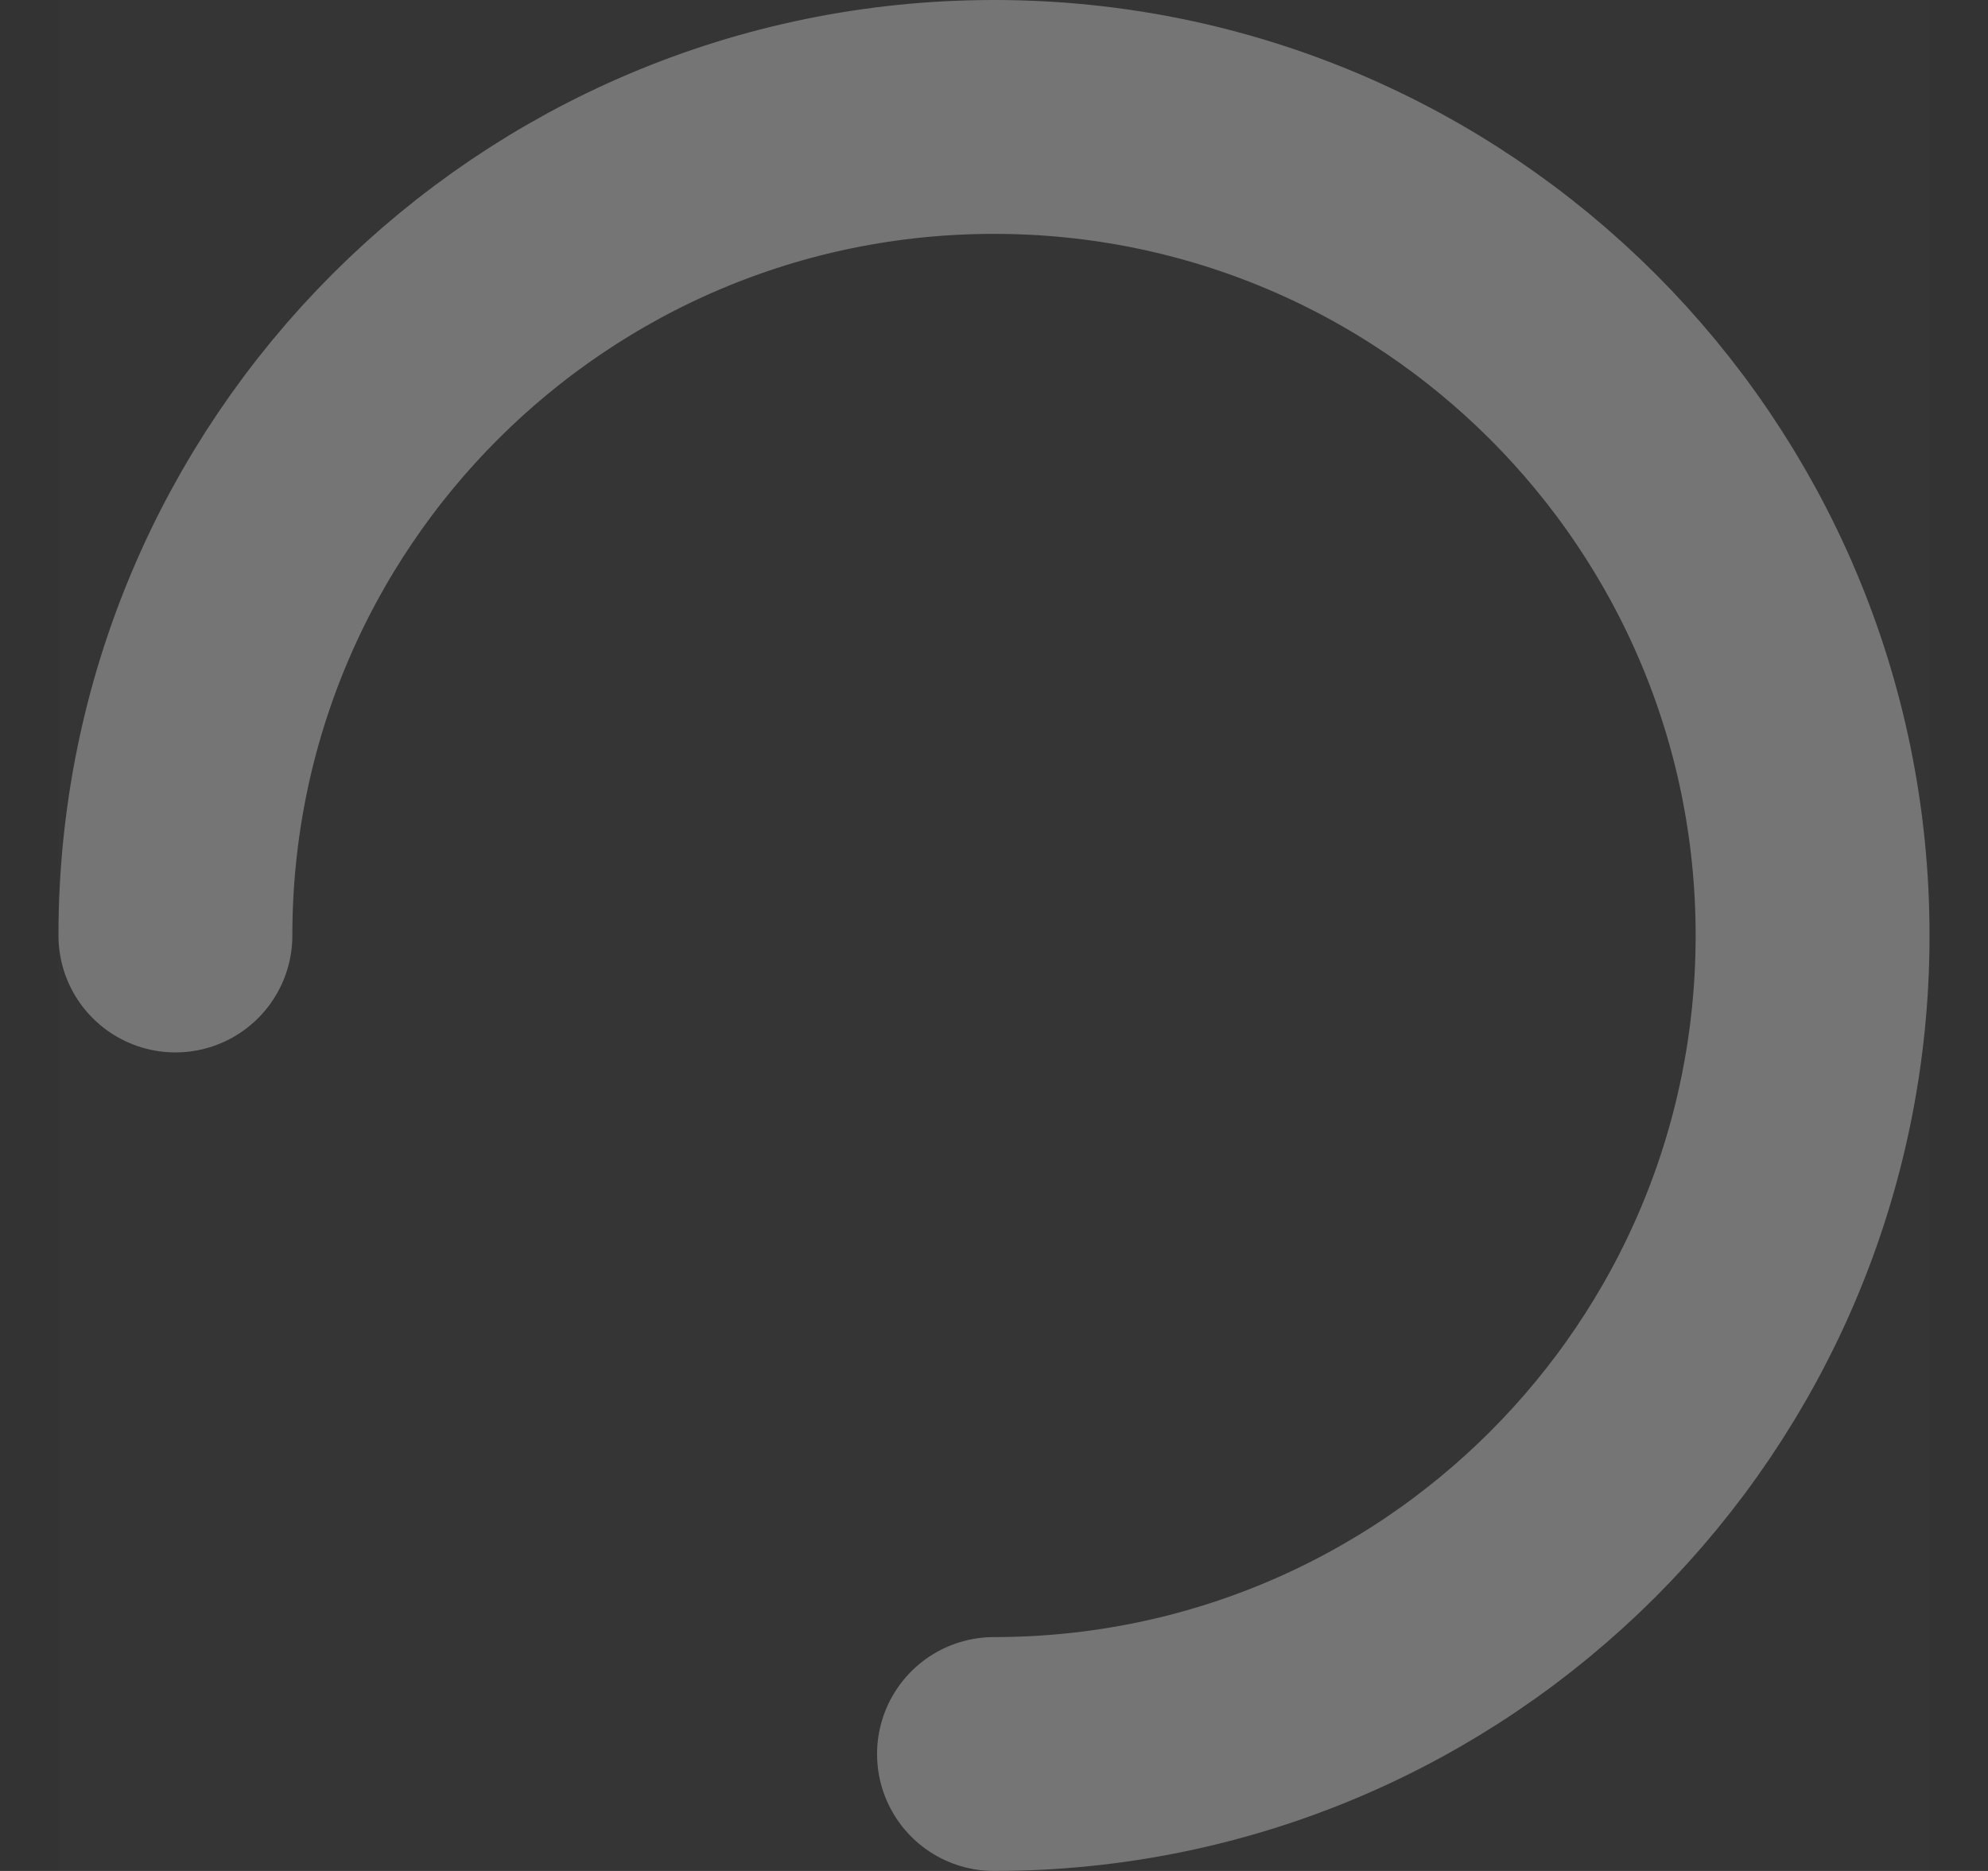 <svg width="17" height="16" viewBox="0 0 17 16" fill="none" xmlns="http://www.w3.org/2000/svg">
<rect x="0" y="0" width="17" height="16" fill="#333333" stroke="none"/>
<g clip-path="url(#clip0_4602_87986)">
<rect width="16" height="16" transform="translate(0.5)" fill="white" fill-opacity="0.01"/>
<path d="M8.5 15C12.366 15 15.5 11.866 15.5 8C15.5 4.134 12.366 1 8.5 1C4.634 1 1.5 4.134 1.5 8" stroke="#757575" stroke-width="2" stroke-linecap="round"/>
</g>
<defs>
<clipPath id="clip0_4602_87986">
<rect width="16" height="16" fill="white" transform="translate(0.5)"/>
</clipPath>
</defs>
</svg>
